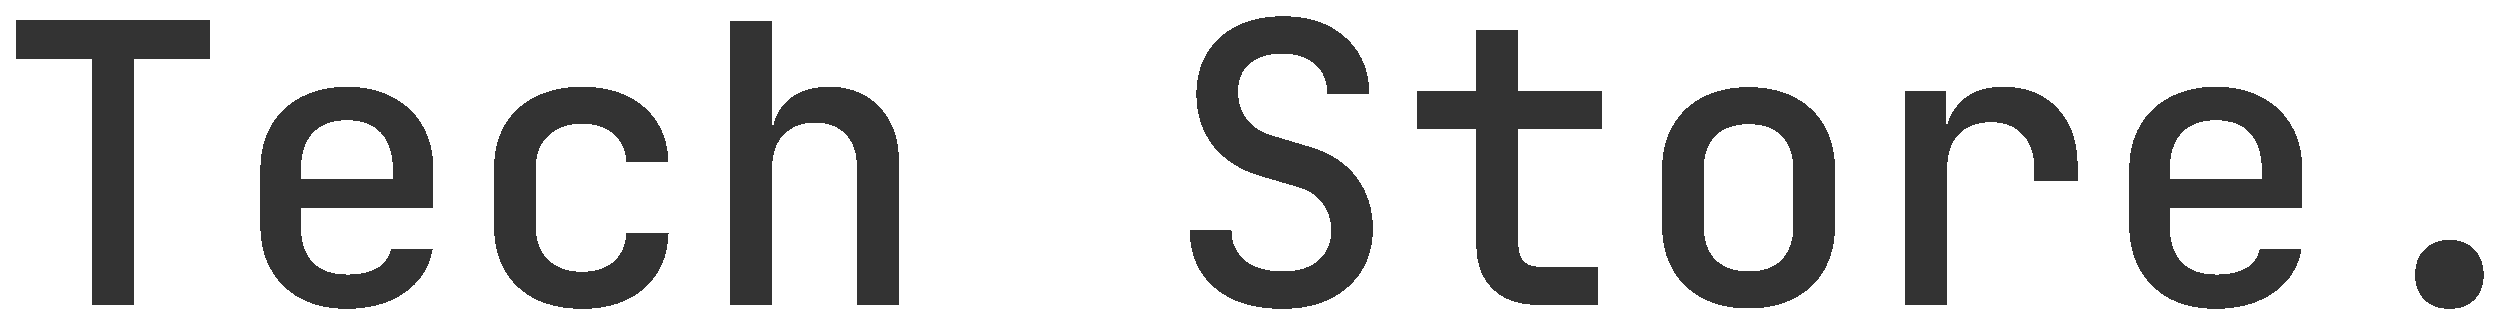 <svg xmlns="http://www.w3.org/2000/svg" width="616" height="81" fill="none">
  <g filter="url(#a)">
    <path fill="#000" fill-opacity=".8" d="M603.529 72.096c-2.56 0-4.608-.736-6.144-2.208-1.536-1.536-2.304-3.584-2.304-6.144 0-2.624.768-4.704 2.304-6.24 1.536-1.6 3.584-2.4 6.144-2.4 2.624 0 4.672.8 6.144 2.4 1.536 1.536 2.304 3.616 2.304 6.24 0 2.56-.768 4.608-2.304 6.144-1.472 1.472-3.52 2.208-6.144 2.208Z" shape-rendering="crispEdges"/>
  </g>
  <g filter="url(#b)">
    <path fill="#000" fill-opacity=".8" d="M545.966 72.096c-4.288 0-8.064-.832-11.328-2.496-3.2-1.728-5.663-4.128-7.391-7.2-1.728-3.072-2.593-6.656-2.593-10.752V37.824c0-4.16.865-7.744 2.593-10.752 1.728-3.072 4.191-5.44 7.391-7.104 3.264-1.728 7.04-2.592 11.328-2.592 4.352 0 8.128.864 11.328 2.592 3.2 1.664 5.665 4.032 7.393 7.104 1.728 3.008 2.592 6.592 2.592 10.752v9.408h-32.641v4.416c0 3.904.96 6.88 2.88 8.928 1.984 2.048 4.832 3.072 8.544 3.072 3.008 0 5.441-.512 7.297-1.536 1.856-1.088 3.008-2.656 3.456-4.704h10.271c-.768 4.48-3.072 8.064-6.912 10.752-3.84 2.624-8.576 3.936-14.208 3.936Zm11.328-31.104v-3.264c0-3.84-.96-6.816-2.88-8.928-1.92-2.112-4.736-3.168-8.448-3.168-3.648 0-6.464 1.056-8.448 3.168-1.92 2.112-2.88 5.12-2.88 9.024v2.4l23.424-.096-.768.864Z" shape-rendering="crispEdges"/>
  </g>
  <g filter="url(#c)">
    <path fill="#000" fill-opacity=".8" d="M469.396 71.136v-52.8h9.984v10.08h2.496l-3.168 6.24c0-5.696 1.248-9.984 3.744-12.864 2.496-2.944 6.208-4.416 11.136-4.416 5.632 0 10.08 1.76 13.344 5.28 3.328 3.456 4.992 8.224 4.992 14.304v3.552h-10.656v-2.688c0-3.776-.96-6.656-2.88-8.64-1.856-2.048-4.48-3.072-7.872-3.072-3.392 0-6.048 1.024-7.968 3.072-1.856 2.048-2.784 4.928-2.784 8.64v33.312h-10.368Z" shape-rendering="crispEdges"/>
  </g>
  <g filter="url(#d)">
    <path fill="#000" fill-opacity=".8" d="M430.841 72c-4.352 0-8.127-.832-11.327-2.496-3.2-1.664-5.665-4.032-7.393-7.104-1.728-3.072-2.591-6.688-2.591-10.848V37.92c0-4.224.863-7.84 2.591-10.848 1.728-3.072 4.193-5.44 7.393-7.104 3.2-1.664 6.975-2.496 11.327-2.496s8.128.832 11.328 2.496c3.2 1.664 5.664 4.032 7.392 7.104 1.728 3.008 2.593 6.624 2.593 10.848v13.632c0 4.16-.865 7.776-2.593 10.848-1.728 3.072-4.192 5.44-7.392 7.104-3.2 1.664-6.976 2.496-11.328 2.496Zm0-9.12c3.52 0 6.24-.96 8.16-2.88 1.92-1.984 2.881-4.8 2.881-8.448V37.92c0-3.712-.961-6.528-2.881-8.448-1.92-1.92-4.64-2.88-8.16-2.88-3.456 0-6.175.96-8.159 2.88-1.92 1.92-2.88 4.736-2.88 8.448v13.632c0 3.648.96 6.464 2.88 8.448 1.984 1.92 4.703 2.88 8.159 2.88Z" shape-rendering="crispEdges"/>
  </g>
  <g filter="url(#e)">
    <path fill="#000" fill-opacity=".8" d="M379.039 71.136c-4.8 0-8.544-1.312-11.232-3.936-2.688-2.624-4.032-6.272-4.032-10.944V27.744h-14.592v-9.408h14.592V3.456h10.368v14.88h20.64v9.408h-20.64v28.512c0 3.648 1.76 5.472 5.28 5.472h14.4v9.408h-14.784Z" shape-rendering="crispEdges"/>
  </g>
  <g filter="url(#f)">
    <path fill="#000" fill-opacity=".8" d="M316.005 72.096c-4.736 0-8.8-.768-12.193-2.304-3.392-1.6-6.016-3.84-7.872-6.72-1.856-2.944-2.784-6.432-2.784-10.464h10.272c0 3.2 1.121 5.728 3.361 7.584 2.24 1.792 5.343 2.688 9.311 2.688 3.712 0 6.625-.896 8.737-2.688 2.112-1.792 3.168-4.256 3.168-7.392 0-2.624-.736-4.896-2.208-6.816-1.408-1.92-3.457-3.232-6.145-3.936l-8.832-2.592c-5.12-1.472-9.087-3.968-11.903-7.488-2.752-3.584-4.128-7.84-4.128-12.768 0-3.84.863-7.2 2.591-10.08 1.728-2.88 4.192-5.12 7.392-6.72C307.972.8 311.748 0 316.1 0c6.4 0 11.521 1.728 15.361 5.184 3.904 3.456 5.888 8.096 5.952 13.92h-10.369c0-3.072-.991-5.472-2.975-7.2-1.92-1.792-4.64-2.688-8.16-2.688-3.392 0-6.049.832-7.969 2.496-1.92 1.6-2.879 3.872-2.879 6.816 0 2.624.704 4.896 2.112 6.816 1.472 1.92 3.552 3.264 6.24 4.032l8.928 2.688c5.12 1.408 9.055 3.904 11.807 7.488 2.752 3.584 4.129 7.872 4.129 12.864 0 3.904-.929 7.36-2.785 10.368-1.856 2.944-4.448 5.248-7.776 6.912-3.328 1.6-7.231 2.4-11.711 2.4Z" shape-rendering="crispEdges"/>
  </g>
  <g filter="url(#g)">
    <path fill="#000" fill-opacity=".8" d="M179.855 71.136V1.056h10.369v17.28l-.096 10.08h2.496l-2.496 2.4c0-4.224 1.248-7.52 3.744-9.888 2.496-2.368 5.952-3.552 10.368-3.552 5.248 0 9.44 1.696 12.576 5.088 3.136 3.328 4.704 7.84 4.704 13.536v35.136h-10.368V37.152c0-3.456-.928-6.144-2.784-8.064-1.856-1.92-4.384-2.88-7.584-2.88-3.264 0-5.856 1.024-7.776 3.072-1.856 1.984-2.784 4.832-2.784 8.544v33.312h-10.369Z" shape-rendering="crispEdges"/>
  </g>
  <g filter="url(#h)">
    <path fill="#000" fill-opacity=".8" d="M143.413 72.096c-4.352 0-8.192-.8-11.52-2.4-3.264-1.664-5.792-4.032-7.584-7.104-1.728-3.136-2.592-6.784-2.592-10.944V37.824c0-4.224.864-7.872 2.592-10.944 1.792-3.072 4.32-5.408 7.584-7.008 3.328-1.664 7.168-2.496 11.52-2.496 6.336 0 11.424 1.664 15.264 4.992 3.84 3.328 5.856 7.872 6.048 13.632h-10.368c-.192-3.008-1.248-5.344-3.168-7.008-1.92-1.664-4.512-2.496-7.776-2.496-3.52 0-6.304.992-8.352 2.976-2.048 1.92-3.072 4.672-3.072 8.256v13.92c0 3.584 1.024 6.368 3.072 8.352s4.832 2.976 8.352 2.976c3.264 0 5.856-.832 7.776-2.496 1.92-1.664 2.976-4 3.168-7.008h10.368c-.192 5.76-2.208 10.304-6.048 13.632-3.84 3.328-8.928 4.992-15.264 4.992Z" shape-rendering="crispEdges"/>
  </g>
  <g filter="url(#i)">
    <path fill="#000" fill-opacity=".8" d="M85.466 72.096c-4.287 0-8.063-.832-11.328-2.496-3.2-1.728-5.663-4.128-7.392-7.2-1.727-3.072-2.591-6.656-2.591-10.752V37.824c0-4.16.864-7.744 2.591-10.752 1.729-3.072 4.193-5.44 7.392-7.104 3.264-1.728 7.04-2.592 11.328-2.592 4.353 0 8.129.864 11.329 2.592 3.2 1.664 5.664 4.032 7.392 7.104 1.728 3.008 2.592 6.592 2.592 10.752v9.408h-32.64v4.416c0 3.904.96 6.88 2.88 8.928 1.983 2.048 4.831 3.072 8.543 3.072 3.008 0 5.44-.512 7.297-1.536 1.856-1.088 3.008-2.656 3.456-4.704h10.272c-.768 4.48-3.072 8.064-6.913 10.752-3.84 2.624-8.576 3.936-14.208 3.936Zm11.329-31.104v-3.264c0-3.84-.96-6.816-2.88-8.928-1.92-2.112-4.737-3.168-8.449-3.168-3.647 0-6.463 1.056-8.447 3.168-1.92 2.112-2.88 5.12-2.88 9.024v2.4l23.424-.096-.769.864Z" shape-rendering="crispEdges"/>
  </g>
  <g filter="url(#j)">
    <path fill="#000" fill-opacity=".8" d="M22.72 71.136V10.56H4V.96h47.808v9.6h-18.72v60.576H22.72Z" shape-rendering="crispEdges"/>
  </g>
  <defs>
    <filter id="a" width="24.896" height="24.992" x="591.081" y="55.104" color-interpolation-filters="sRGB" filterUnits="userSpaceOnUse">
      <feFlood flood-opacity="0" result="BackgroundImageFix"/>
      <feColorMatrix in="SourceAlpha" result="hardAlpha" values="0 0 0 0 0 0 0 0 0 0 0 0 0 0 0 0 0 0 127 0"/>
      <feOffset dy="4"/>
      <feGaussianBlur stdDeviation="2"/>
      <feComposite in2="hardAlpha" operator="out"/>
      <feColorMatrix values="0 0 0 0 0 0 0 0 0 0 0 0 0 0 0 0 0 0 0.25 0"/>
      <feBlend in2="BackgroundImageFix" result="effect1_dropShadow_1_23"/>
      <feBlend in="SourceGraphic" in2="effect1_dropShadow_1_23" result="shape"/>
    </filter>
    <filter id="b" width="50.624" height="62.72" x="520.654" y="17.376" color-interpolation-filters="sRGB" filterUnits="userSpaceOnUse">
      <feFlood flood-opacity="0" result="BackgroundImageFix"/>
      <feColorMatrix in="SourceAlpha" result="hardAlpha" values="0 0 0 0 0 0 0 0 0 0 0 0 0 0 0 0 0 0 127 0"/>
      <feOffset dy="4"/>
      <feGaussianBlur stdDeviation="2"/>
      <feComposite in2="hardAlpha" operator="out"/>
      <feColorMatrix values="0 0 0 0 0 0 0 0 0 0 0 0 0 0 0 0 0 0 0.25 0"/>
      <feBlend in2="BackgroundImageFix" result="effect1_dropShadow_1_23"/>
      <feBlend in="SourceGraphic" in2="effect1_dropShadow_1_23" result="shape"/>
    </filter>
    <filter id="c" width="50.528" height="61.76" x="465.396" y="17.376" color-interpolation-filters="sRGB" filterUnits="userSpaceOnUse">
      <feFlood flood-opacity="0" result="BackgroundImageFix"/>
      <feColorMatrix in="SourceAlpha" result="hardAlpha" values="0 0 0 0 0 0 0 0 0 0 0 0 0 0 0 0 0 0 127 0"/>
      <feOffset dy="4"/>
      <feGaussianBlur stdDeviation="2"/>
      <feComposite in2="hardAlpha" operator="out"/>
      <feColorMatrix values="0 0 0 0 0 0 0 0 0 0 0 0 0 0 0 0 0 0 0.25 0"/>
      <feBlend in2="BackgroundImageFix" result="effect1_dropShadow_1_23"/>
      <feBlend in="SourceGraphic" in2="effect1_dropShadow_1_23" result="shape"/>
    </filter>
    <filter id="d" width="50.624" height="62.528" x="405.53" y="17.472" color-interpolation-filters="sRGB" filterUnits="userSpaceOnUse">
      <feFlood flood-opacity="0" result="BackgroundImageFix"/>
      <feColorMatrix in="SourceAlpha" result="hardAlpha" values="0 0 0 0 0 0 0 0 0 0 0 0 0 0 0 0 0 0 127 0"/>
      <feOffset dy="4"/>
      <feGaussianBlur stdDeviation="2"/>
      <feComposite in2="hardAlpha" operator="out"/>
      <feColorMatrix values="0 0 0 0 0 0 0 0 0 0 0 0 0 0 0 0 0 0 0.25 0"/>
      <feBlend in2="BackgroundImageFix" result="effect1_dropShadow_1_23"/>
      <feBlend in="SourceGraphic" in2="effect1_dropShadow_1_23" result="shape"/>
    </filter>
    <filter id="e" width="53.6" height="75.68" x="345.183" y="3.456" color-interpolation-filters="sRGB" filterUnits="userSpaceOnUse">
      <feFlood flood-opacity="0" result="BackgroundImageFix"/>
      <feColorMatrix in="SourceAlpha" result="hardAlpha" values="0 0 0 0 0 0 0 0 0 0 0 0 0 0 0 0 0 0 127 0"/>
      <feOffset dy="4"/>
      <feGaussianBlur stdDeviation="2"/>
      <feComposite in2="hardAlpha" operator="out"/>
      <feColorMatrix values="0 0 0 0 0 0 0 0 0 0 0 0 0 0 0 0 0 0 0.25 0"/>
      <feBlend in2="BackgroundImageFix" result="effect1_dropShadow_1_23"/>
      <feBlend in="SourceGraphic" in2="effect1_dropShadow_1_23" result="shape"/>
    </filter>
    <filter id="f" width="53.12" height="80.096" x="289.156" y="0" color-interpolation-filters="sRGB" filterUnits="userSpaceOnUse">
      <feFlood flood-opacity="0" result="BackgroundImageFix"/>
      <feColorMatrix in="SourceAlpha" result="hardAlpha" values="0 0 0 0 0 0 0 0 0 0 0 0 0 0 0 0 0 0 127 0"/>
      <feOffset dy="4"/>
      <feGaussianBlur stdDeviation="2"/>
      <feComposite in2="hardAlpha" operator="out"/>
      <feColorMatrix values="0 0 0 0 0 0 0 0 0 0 0 0 0 0 0 0 0 0 0.25 0"/>
      <feBlend in2="BackgroundImageFix" result="effect1_dropShadow_1_23"/>
      <feBlend in="SourceGraphic" in2="effect1_dropShadow_1_23" result="shape"/>
    </filter>
    <filter id="g" width="49.664" height="78.08" x="175.855" y="1.056" color-interpolation-filters="sRGB" filterUnits="userSpaceOnUse">
      <feFlood flood-opacity="0" result="BackgroundImageFix"/>
      <feColorMatrix in="SourceAlpha" result="hardAlpha" values="0 0 0 0 0 0 0 0 0 0 0 0 0 0 0 0 0 0 127 0"/>
      <feOffset dy="4"/>
      <feGaussianBlur stdDeviation="2"/>
      <feComposite in2="hardAlpha" operator="out"/>
      <feColorMatrix values="0 0 0 0 0 0 0 0 0 0 0 0 0 0 0 0 0 0 0.25 0"/>
      <feBlend in2="BackgroundImageFix" result="effect1_dropShadow_1_23"/>
      <feBlend in="SourceGraphic" in2="effect1_dropShadow_1_23" result="shape"/>
    </filter>
    <filter id="h" width="51.008" height="62.72" x="117.717" y="17.376" color-interpolation-filters="sRGB" filterUnits="userSpaceOnUse">
      <feFlood flood-opacity="0" result="BackgroundImageFix"/>
      <feColorMatrix in="SourceAlpha" result="hardAlpha" values="0 0 0 0 0 0 0 0 0 0 0 0 0 0 0 0 0 0 127 0"/>
      <feOffset dy="4"/>
      <feGaussianBlur stdDeviation="2"/>
      <feComposite in2="hardAlpha" operator="out"/>
      <feColorMatrix values="0 0 0 0 0 0 0 0 0 0 0 0 0 0 0 0 0 0 0.25 0"/>
      <feBlend in2="BackgroundImageFix" result="effect1_dropShadow_1_23"/>
      <feBlend in="SourceGraphic" in2="effect1_dropShadow_1_23" result="shape"/>
    </filter>
    <filter id="i" width="50.624" height="62.72" x="60.154" y="17.376" color-interpolation-filters="sRGB" filterUnits="userSpaceOnUse">
      <feFlood flood-opacity="0" result="BackgroundImageFix"/>
      <feColorMatrix in="SourceAlpha" result="hardAlpha" values="0 0 0 0 0 0 0 0 0 0 0 0 0 0 0 0 0 0 127 0"/>
      <feOffset dy="4"/>
      <feGaussianBlur stdDeviation="2"/>
      <feComposite in2="hardAlpha" operator="out"/>
      <feColorMatrix values="0 0 0 0 0 0 0 0 0 0 0 0 0 0 0 0 0 0 0.25 0"/>
      <feBlend in2="BackgroundImageFix" result="effect1_dropShadow_1_23"/>
      <feBlend in="SourceGraphic" in2="effect1_dropShadow_1_23" result="shape"/>
    </filter>
    <filter id="j" width="55.808" height="78.176" x="0" y=".96" color-interpolation-filters="sRGB" filterUnits="userSpaceOnUse">
      <feFlood flood-opacity="0" result="BackgroundImageFix"/>
      <feColorMatrix in="SourceAlpha" result="hardAlpha" values="0 0 0 0 0 0 0 0 0 0 0 0 0 0 0 0 0 0 127 0"/>
      <feOffset dy="4"/>
      <feGaussianBlur stdDeviation="2"/>
      <feComposite in2="hardAlpha" operator="out"/>
      <feColorMatrix values="0 0 0 0 0 0 0 0 0 0 0 0 0 0 0 0 0 0 0.25 0"/>
      <feBlend in2="BackgroundImageFix" result="effect1_dropShadow_1_23"/>
      <feBlend in="SourceGraphic" in2="effect1_dropShadow_1_23" result="shape"/>
    </filter>
  </defs>
</svg>
